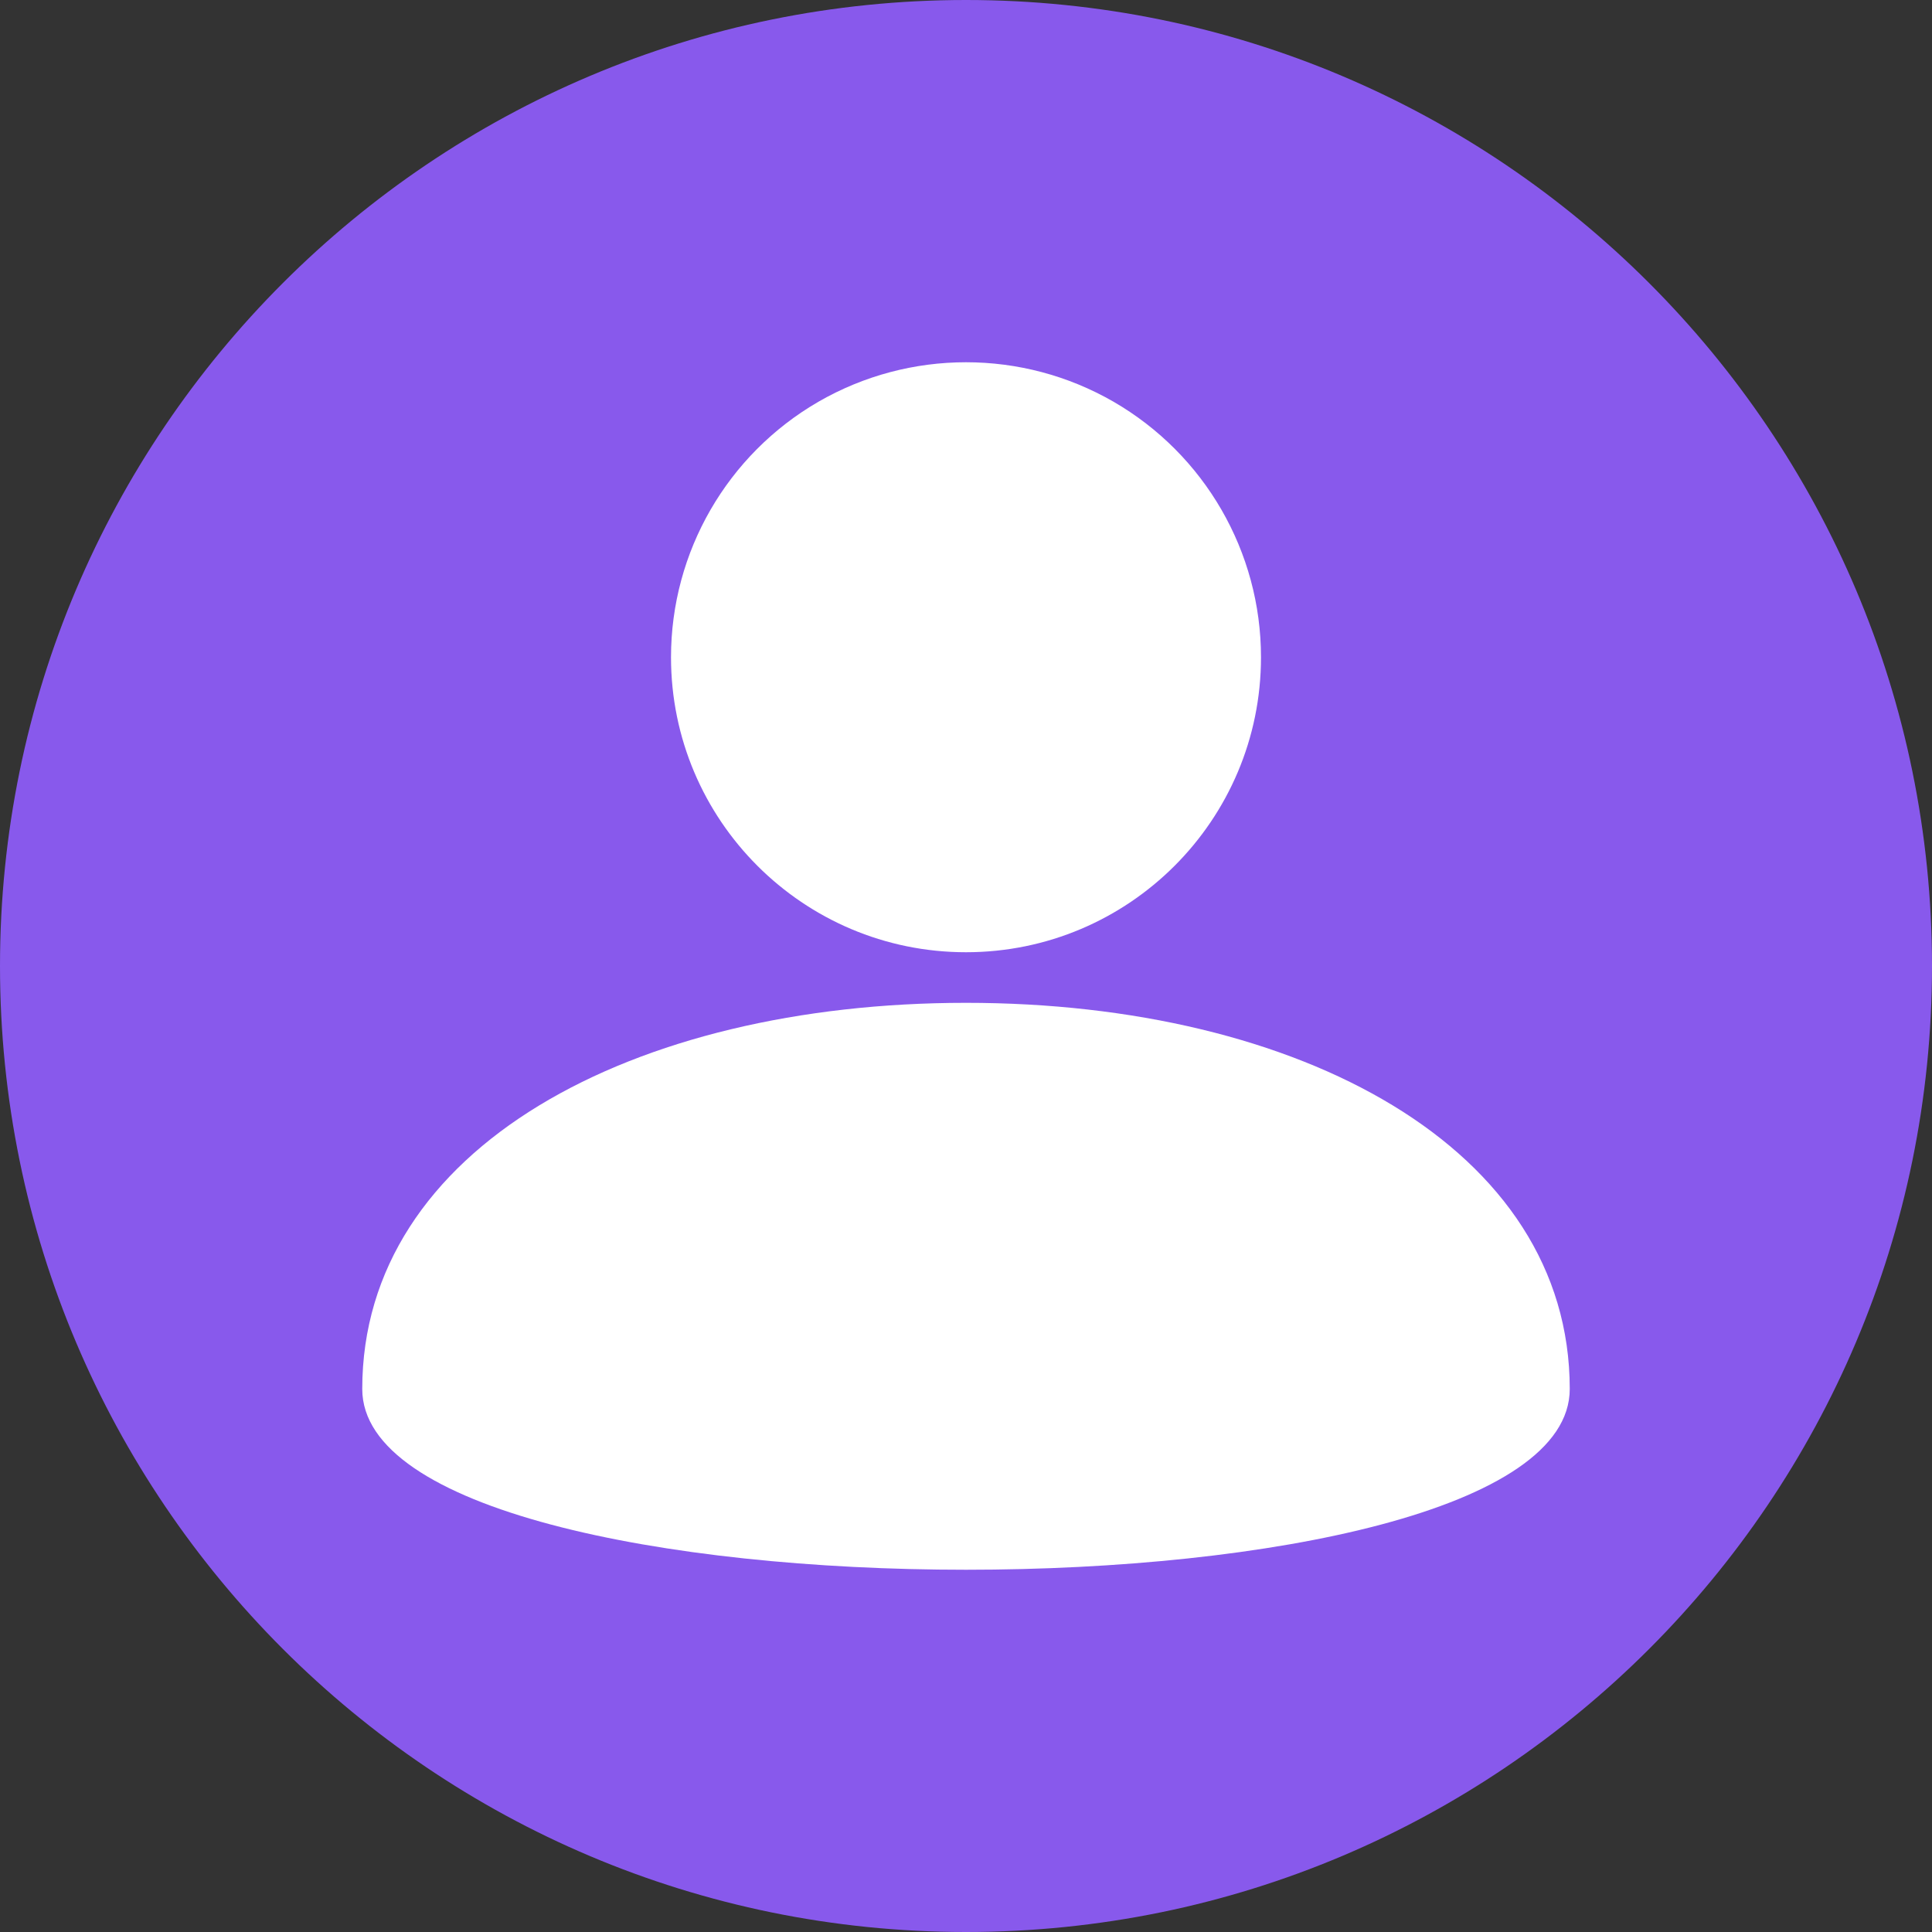 <?xml version="1.0" encoding="UTF-8"?>
<svg width="16px" height="16px" viewBox="0 0 16 16" version="1.1" xmlns="http://www.w3.org/2000/svg" xmlns:xlink="http://www.w3.org/1999/xlink">
    <rect x="0" y="0" width="16" height="16" fill="#333333" stroke="none"/>
    <title>标签备份 6</title>
    <g id="页面-1" stroke="none" stroke-width="1" fill="none" fill-rule="evenodd">
        <g id="标签备份-6">
            <path d="M8,0 C12.418,-8.11624501e-16 16,3.582 16,8 C16,12.418 12.418,16 8,16 C3.582,16 5.41083001e-16,12.418 0,8 C-5.41083001e-16,3.582 3.582,8.11624501e-16 8,0 Z" id="Rectangle-10备份-9" fill="#8859EC"></path>
            <g id="主持人" transform="translate(2, 2)" fill="#FFFFFF" fill-rule="nonzero">
                <path d="M3.557,3.443 C3.557,4.792 4.651,5.886 6,5.886 C7.349,5.886 8.443,4.792 8.443,3.443 C8.443,2.57 7.977,1.764 7.222,1.327 C6.466,0.891 5.534,0.891 4.778,1.327 C4.023,1.764 3.557,2.57 3.557,3.443 L3.557,3.443 Z M11,9.503 C11,11.499 1,11.499 1,9.503 C1,7.506 3.239,6.305 6,6.305 C8.761,6.305 11,7.506 11,9.503 Z" id="形状结合"></path>
            </g>
        </g>
    </g>
</svg>